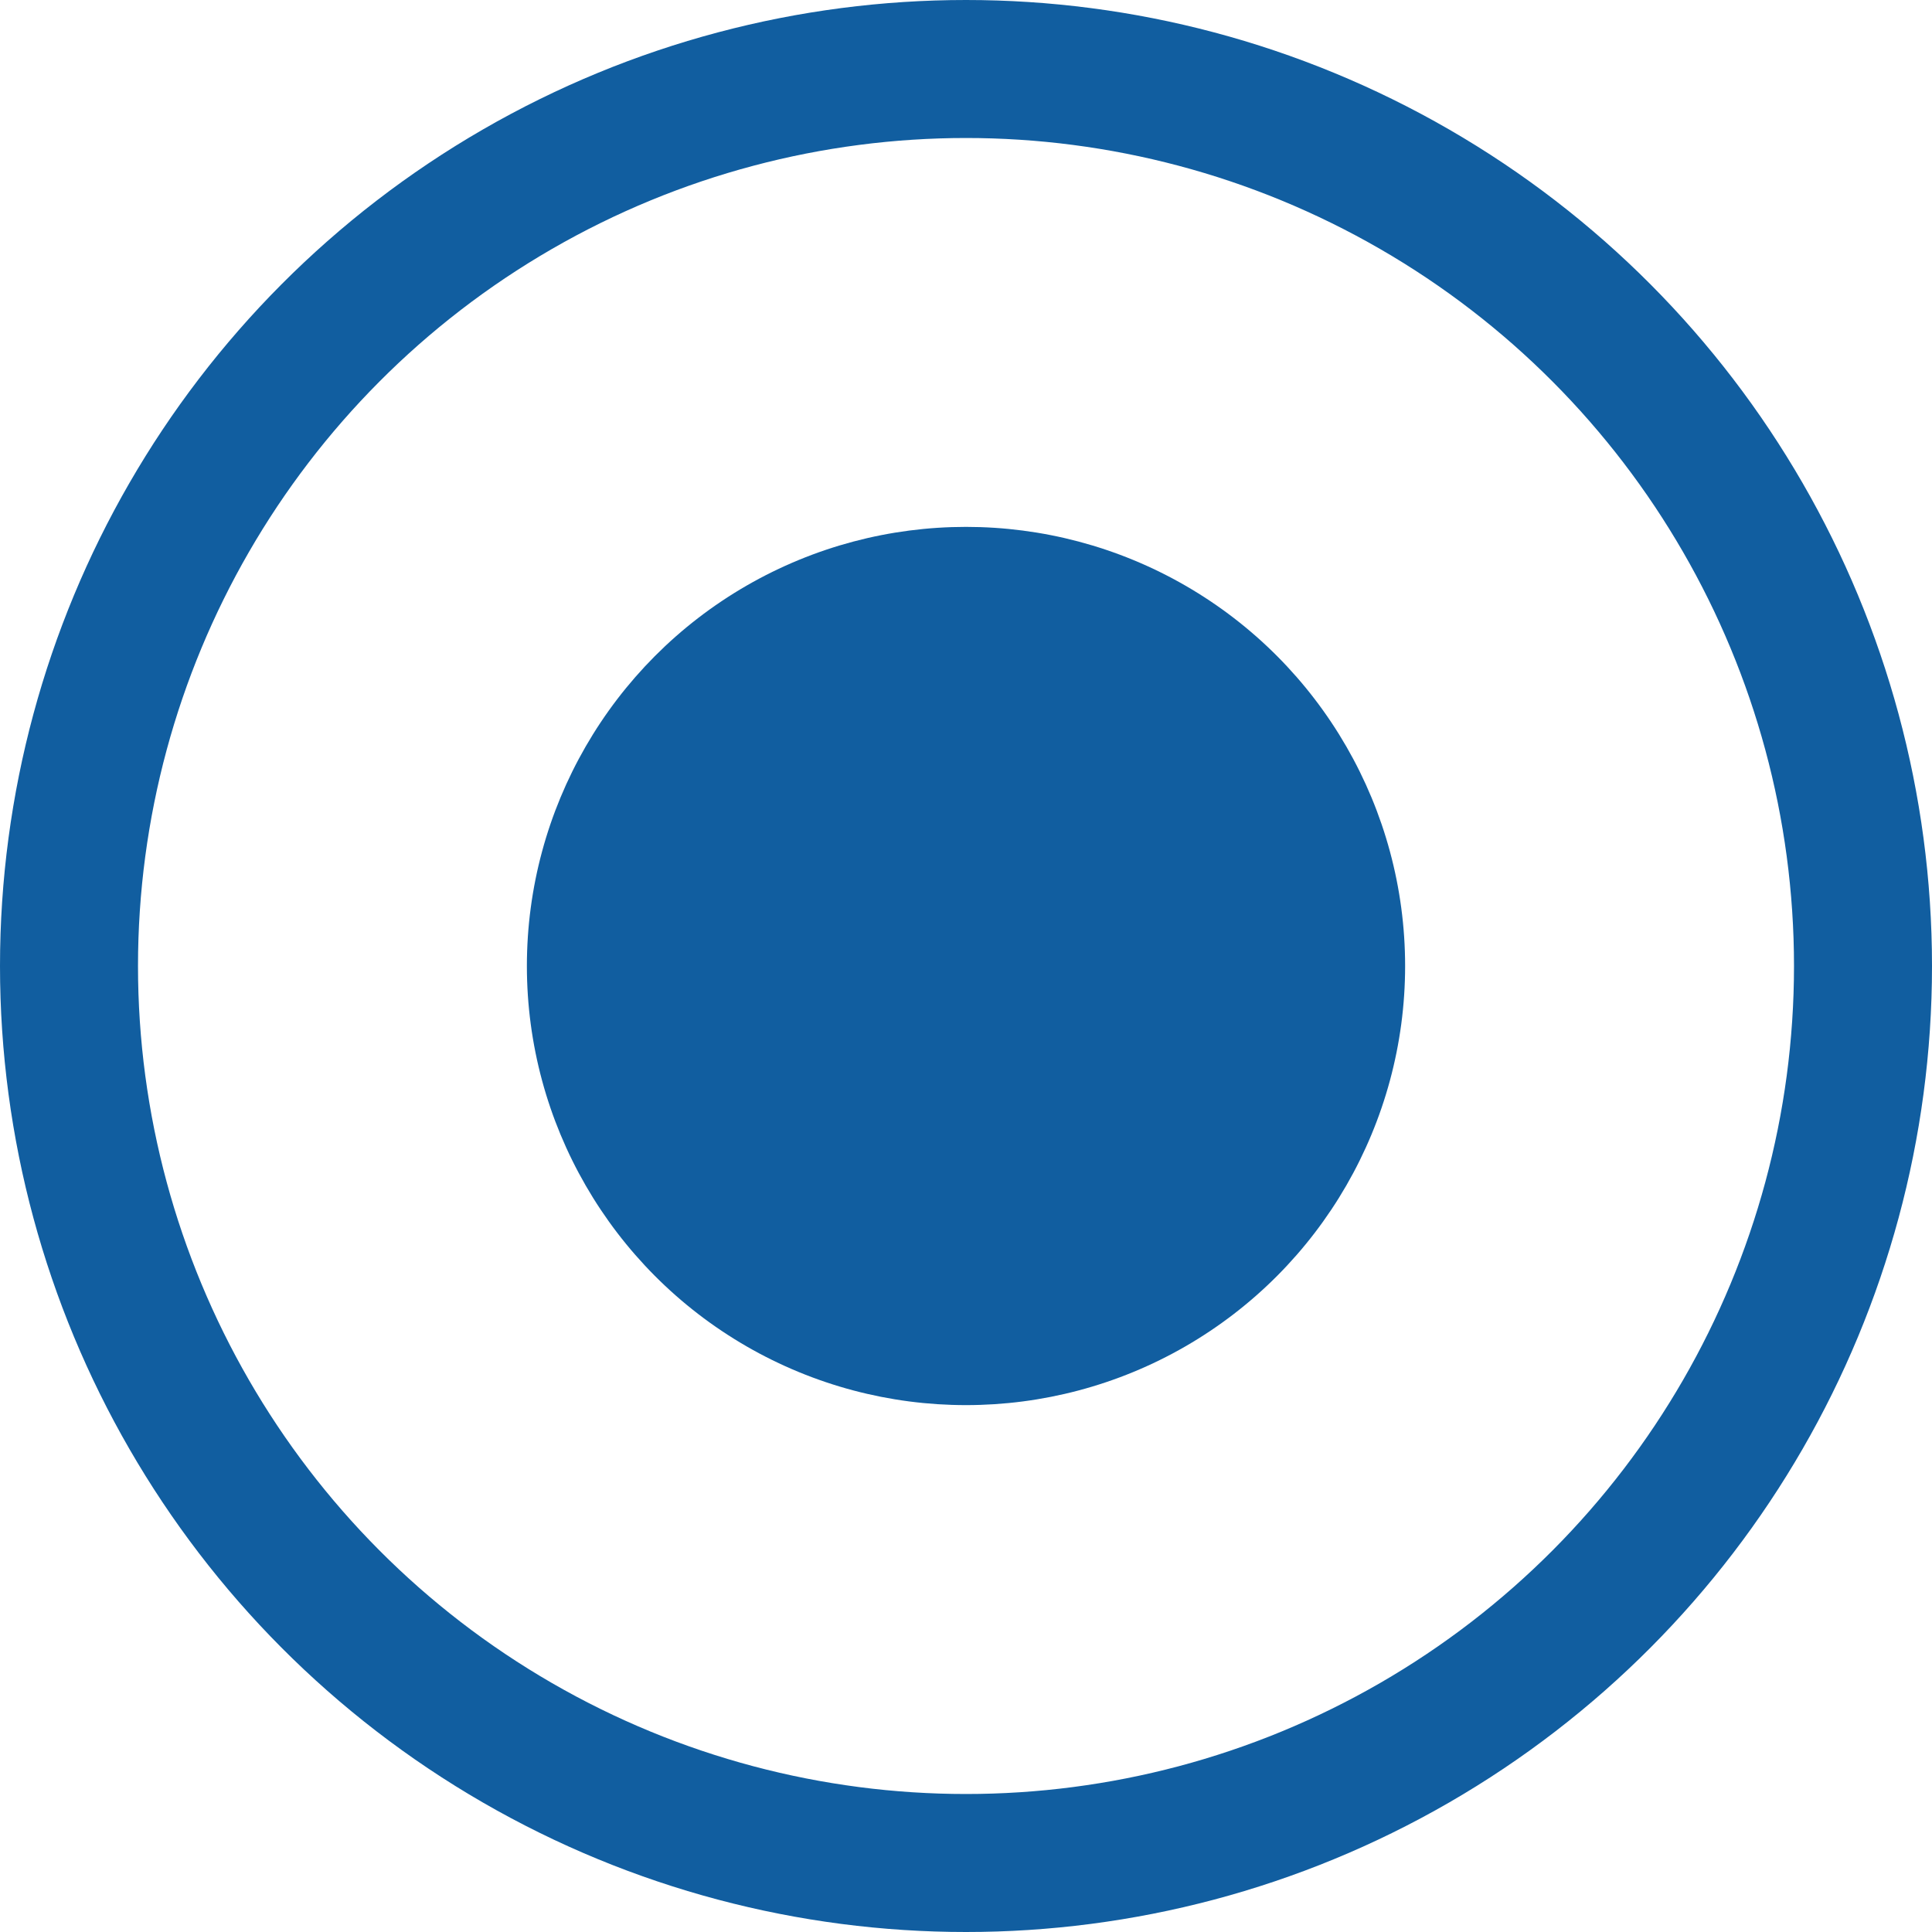 <svg width="14" height="14" viewBox="0 0 14 14" fill="none" xmlns="http://www.w3.org/2000/svg">
<circle cx="7" cy="7" r="3.182" fill="#115EA0"/>
<circle cx="7" cy="7" r="6.5" stroke="#115EA0"/>
</svg>
